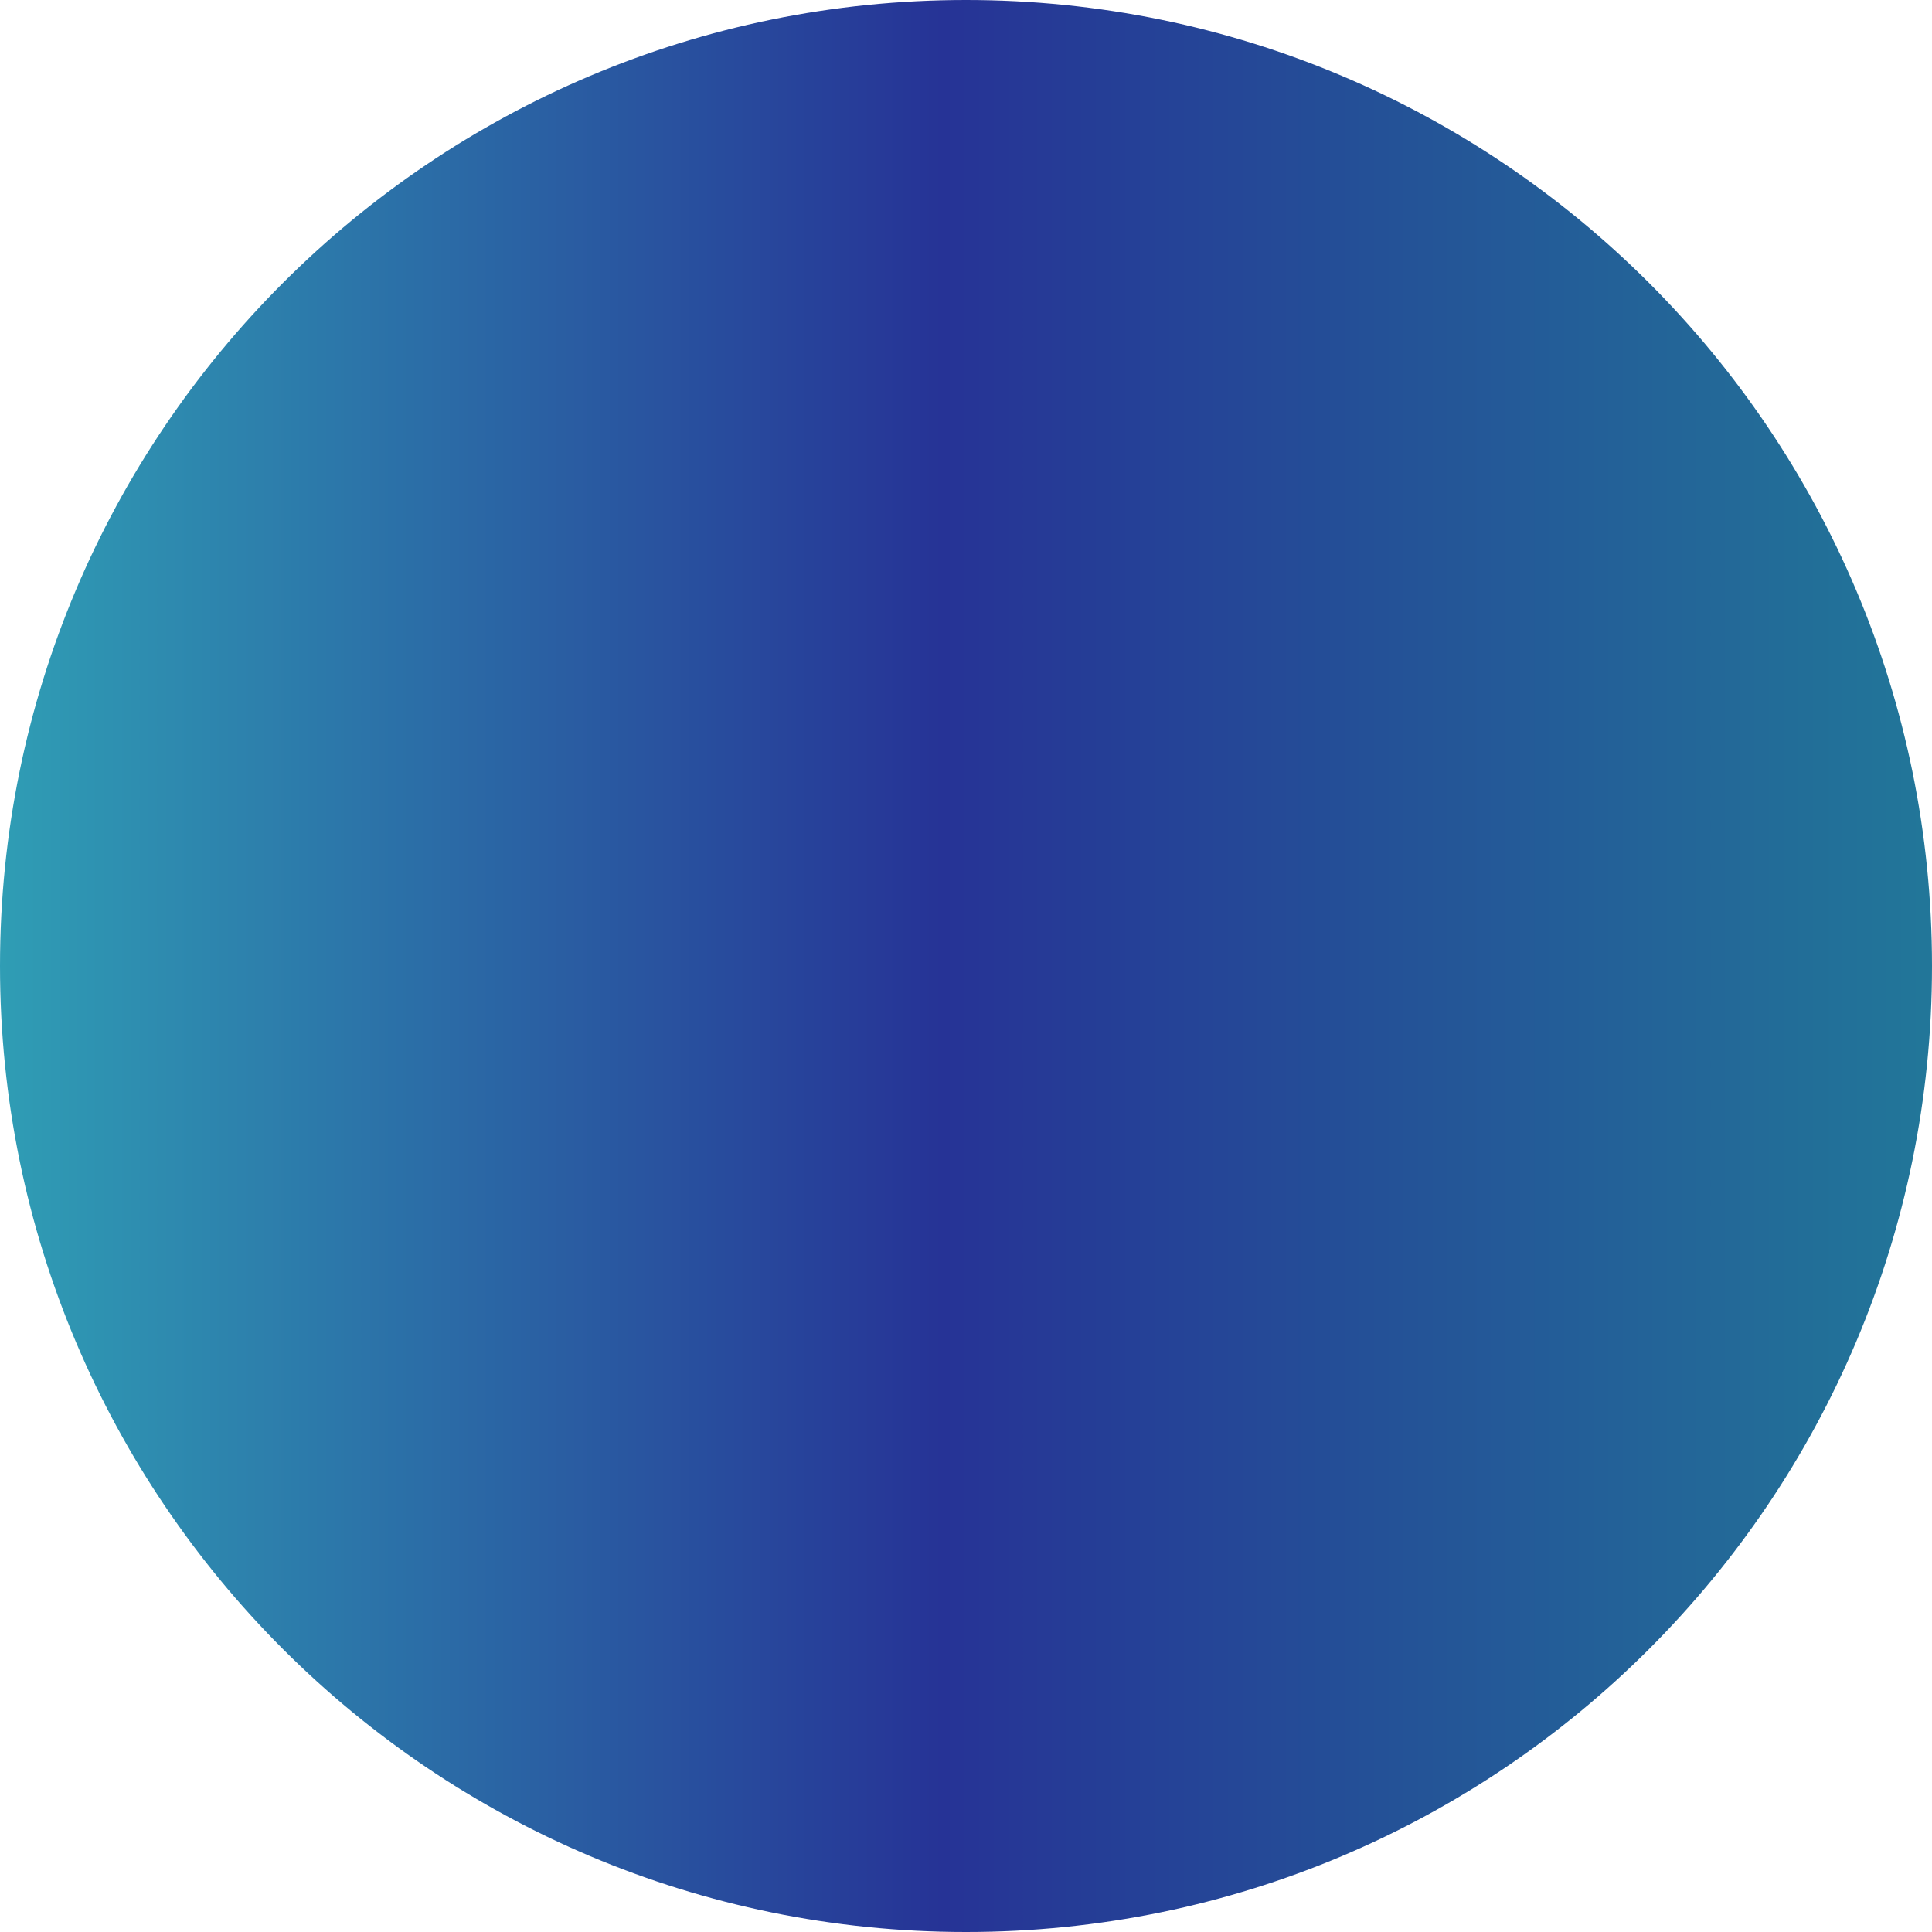 <svg width="344" height="344" viewBox="0 0 344 344" fill="none" xmlns="http://www.w3.org/2000/svg">
<path d="M344 172C344 266.993 266.993 344 172 344C77.007 344 0 266.993 0 172C0 77.007 77.007 0 172 0C266.993 0 344 77.007 344 172Z" fill="url(#paint0_linear_1_565)"/>
<defs>
<linearGradient id="paint0_linear_1_565" x1="-84.955" y1="147.583" x2="420.515" y2="147.583" gradientUnits="userSpaceOnUse">
<stop stop-color="#34D3C4"/>
<stop offset="0.5" stop-color="#263396"/>
<stop offset="1" stop-color="#20949A"/>
</linearGradient>
</defs>
</svg>
